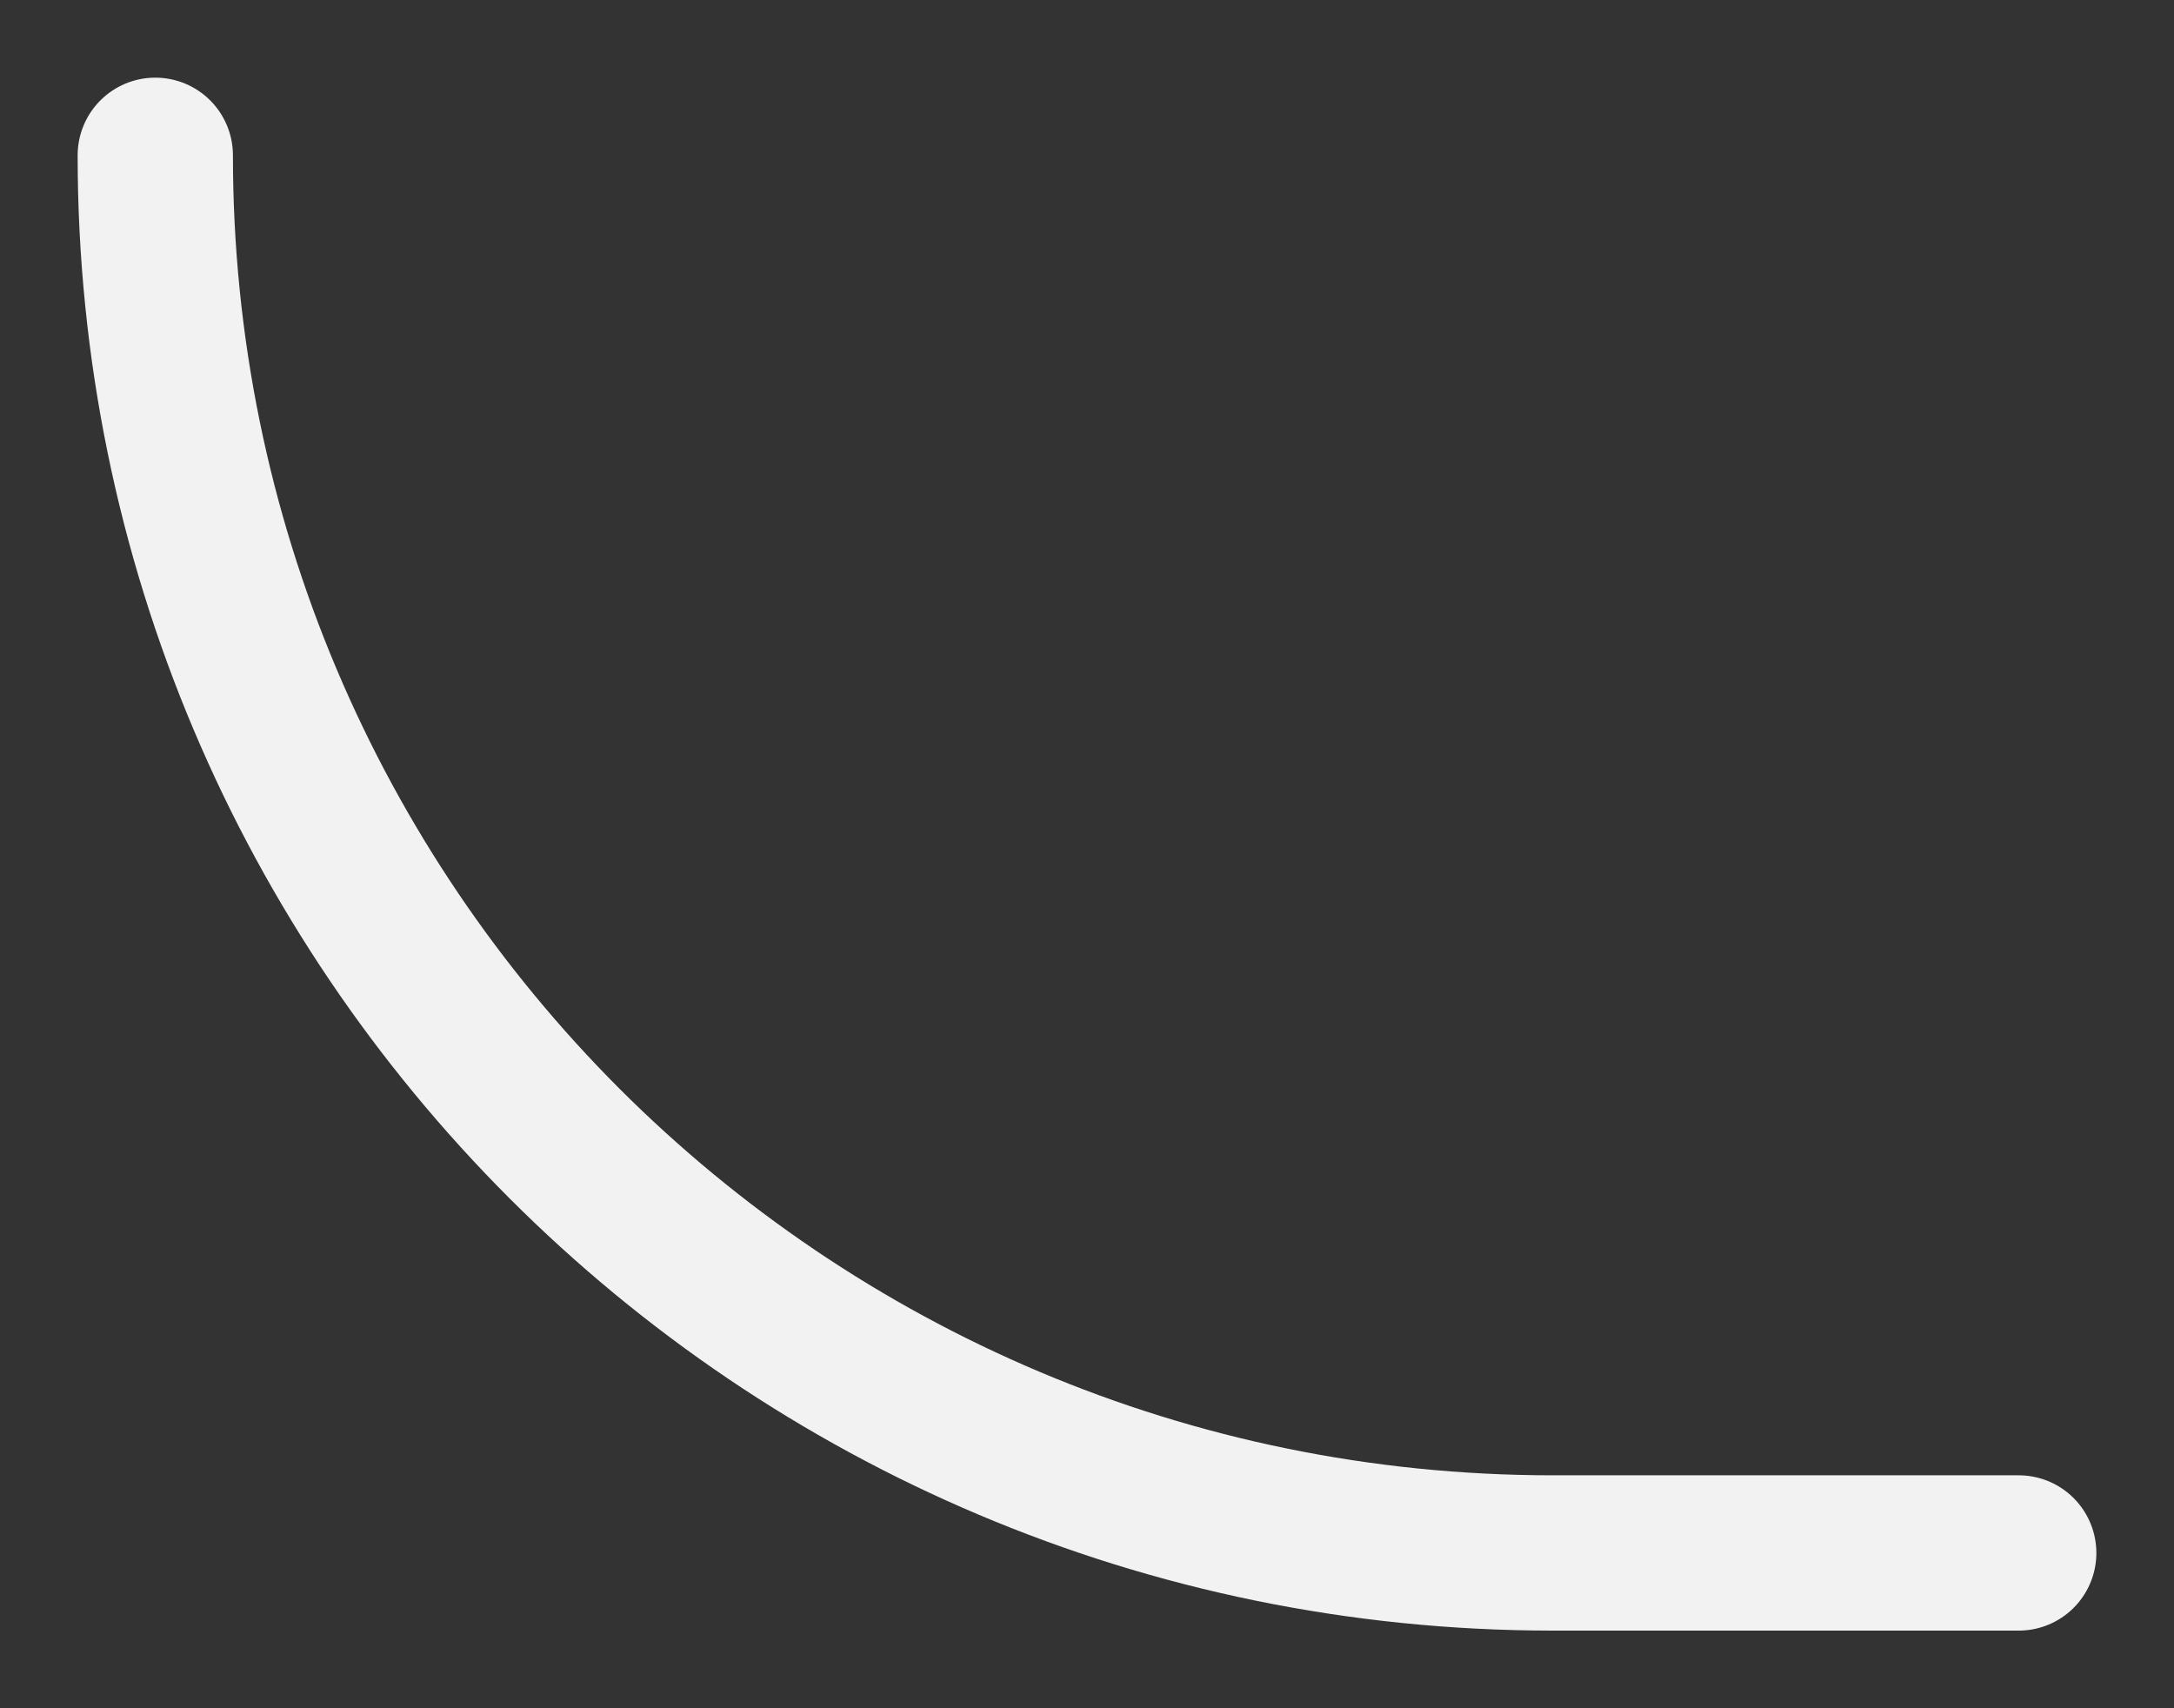 <svg width="14" height="11" viewBox="0 0 14 11" fill="none" xmlns="http://www.w3.org/2000/svg">
<rect x="0" y="0" width="14" height="11" fill="#333333" stroke="none"/>
<path d="M1 1V1C1 5.971 5.029 10 10 10H13" stroke="#F2F2F2" stroke-linecap="round"/>
</svg>
